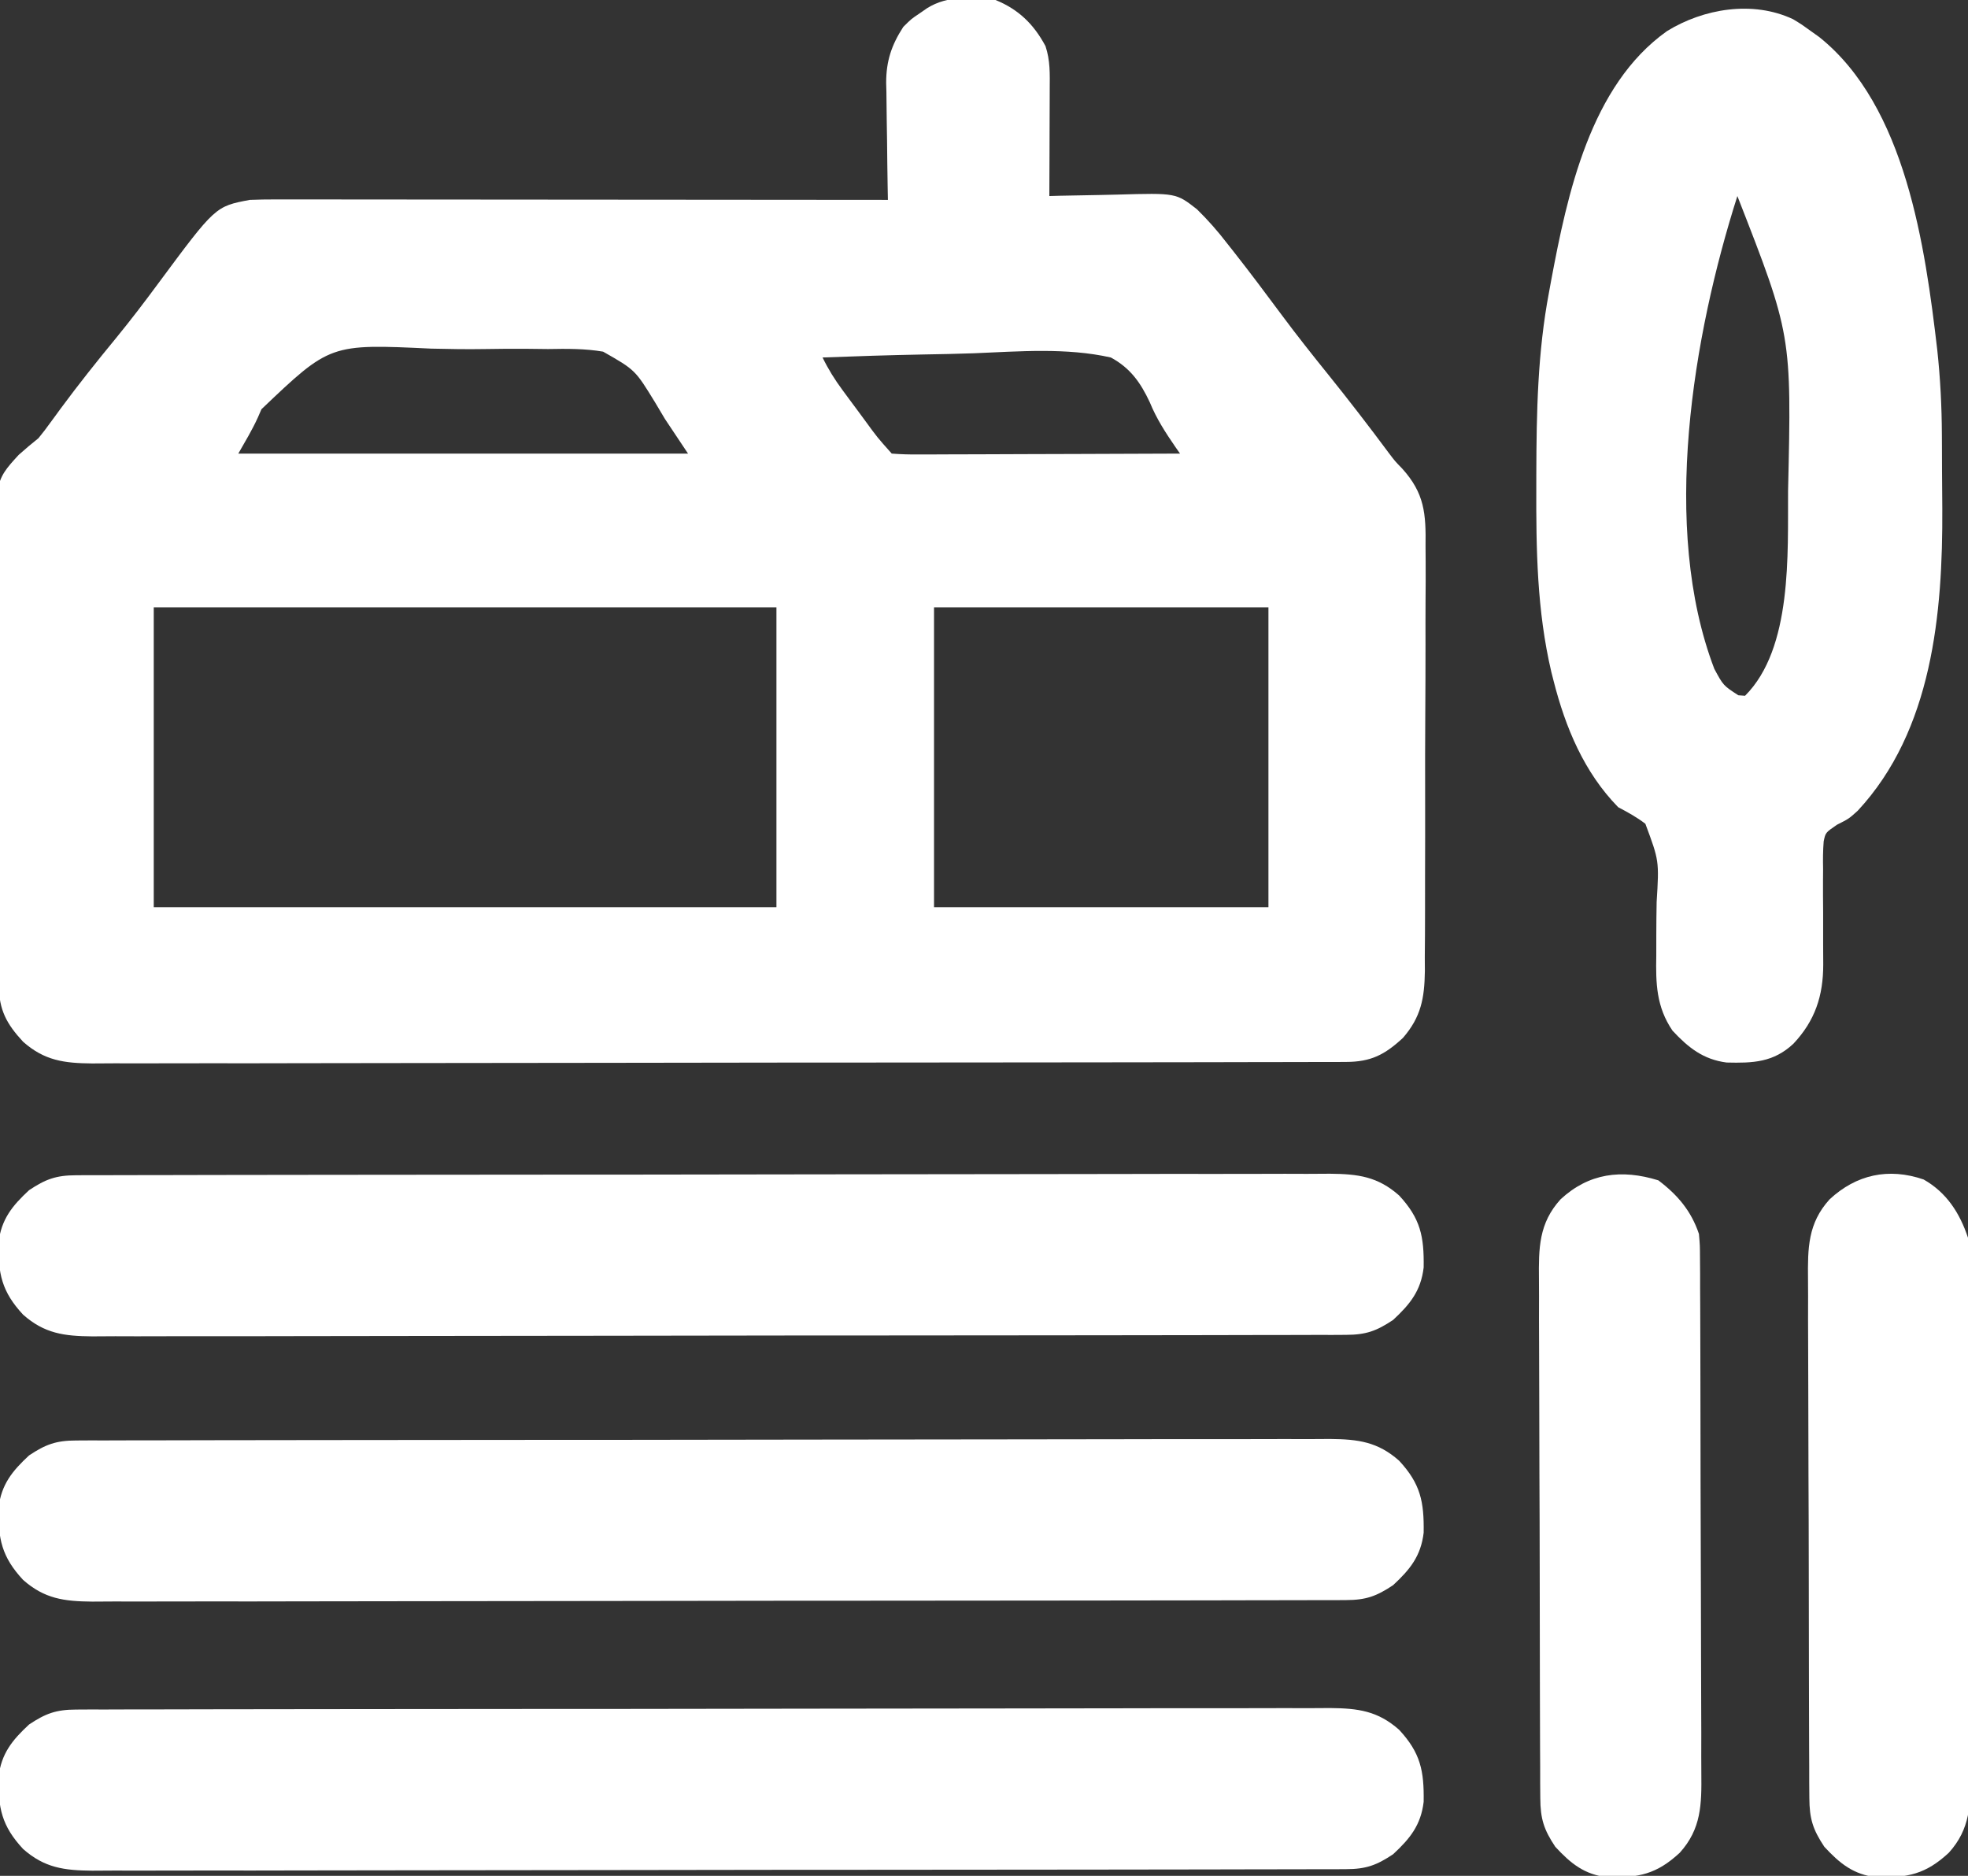 <?xml version="1.0" encoding="UTF-8"?>
<svg version="1.1" xmlns="http://www.w3.org/2000/svg" width="512" height="488">
<rect width="100%" height="100%" fill="#333333" stroke="none"/>
<path d="M0 0 C6.004 2.434 9.985 6.347 13 12 C14.253 15.758 14.124 19.255 14.098 23.168 C14.096 24.36 14.096 24.36 14.093 25.576 C14.088 28.114 14.075 30.65 14.062 33.188 C14.057 34.908 14.053 36.629 14.049 38.35 C14.038 42.566 14.021 46.783 14 51 C15.391 50.961 15.391 50.961 16.811 50.921 C20.285 50.835 23.758 50.773 27.232 50.725 C28.73 50.7 30.227 50.666 31.725 50.623 C46.968 50.191 46.968 50.191 52.41 54.446 C55.269 57.24 57.815 60.143 60.25 63.312 C60.802 64.011 61.355 64.71 61.924 65.429 C66.226 70.905 70.403 76.478 74.552 82.07 C78.391 87.235 82.376 92.265 86.419 97.272 C91.854 104.022 97.151 110.885 102.315 117.844 C103.956 120.013 103.956 120.013 105.804 121.906 C111.62 128.337 111.996 133.653 111.874 142.104 C111.888 144.032 111.888 144.032 111.901 146 C111.925 149.502 111.904 153.003 111.874 156.506 C111.849 160.184 111.86 163.862 111.865 167.541 C111.869 173.715 111.844 179.889 111.803 186.063 C111.755 193.186 111.75 200.308 111.768 207.431 C111.784 214.305 111.772 221.178 111.747 228.051 C111.737 230.967 111.736 233.882 111.743 236.798 C111.751 240.875 111.717 244.949 111.679 249.026 C111.686 250.226 111.693 251.427 111.7 252.664 C111.593 259.721 110.692 264.577 106 270 C101.26 274.394 97.658 276.248 91.189 276.26 C89.397 276.271 89.397 276.271 87.57 276.281 C86.256 276.279 84.943 276.277 83.589 276.274 C82.181 276.279 80.772 276.284 79.364 276.29 C75.489 276.304 71.614 276.306 67.739 276.305 C63.562 276.307 59.385 276.32 55.207 276.332 C46.071 276.354 36.935 276.362 27.798 276.367 C22.094 276.371 16.39 276.377 10.686 276.384 C-5.105 276.404 -20.897 276.42 -36.688 276.423 C-38.204 276.424 -38.204 276.424 -39.751 276.424 C-41.8 276.424 -43.849 276.425 -45.898 276.425 C-46.915 276.425 -47.932 276.425 -48.98 276.426 C-50.508 276.426 -50.508 276.426 -52.067 276.426 C-68.57 276.43 -85.073 276.457 -101.577 276.494 C-118.518 276.532 -135.459 276.551 -152.401 276.552 C-161.914 276.552 -171.426 276.561 -180.939 276.59 C-189.04 276.614 -197.14 276.622 -205.24 276.607 C-209.373 276.599 -213.505 276.6 -217.638 276.623 C-221.423 276.644 -225.208 276.641 -228.993 276.62 C-231.007 276.615 -233.021 276.634 -235.035 276.655 C-242.307 276.587 -247.441 275.925 -253 271 C-257.288 266.373 -259.236 262.754 -259.308 256.437 C-259.325 255.304 -259.342 254.172 -259.36 253.005 C-259.368 251.766 -259.377 250.528 -259.386 249.252 C-259.402 247.944 -259.418 246.636 -259.435 245.289 C-259.488 240.953 -259.518 236.617 -259.547 232.281 C-259.558 230.784 -259.568 229.288 -259.579 227.791 C-259.622 221.56 -259.66 215.328 -259.682 209.097 C-259.715 200.19 -259.781 191.285 -259.895 182.378 C-259.973 176.104 -260.012 169.83 -260.022 163.555 C-260.029 159.813 -260.053 156.074 -260.118 152.333 C-260.567 125.345 -260.567 125.345 -254.131 118.333 C-252.462 116.841 -250.756 115.389 -249 114 C-247.908 112.665 -246.848 111.301 -245.855 109.891 C-245.413 109.29 -244.971 108.689 -244.516 108.07 C-244.077 107.47 -243.639 106.869 -243.188 106.25 C-238.583 100.023 -233.787 93.992 -228.865 88.014 C-225.018 83.317 -221.355 78.51 -217.75 73.625 C-202.967 53.685 -202.967 53.685 -194 52 C-191.74 51.91 -189.478 51.878 -187.217 51.88 C-186.536 51.879 -185.854 51.878 -185.152 51.877 C-182.871 51.876 -180.589 51.881 -178.308 51.886 C-176.672 51.887 -175.036 51.887 -173.4 51.886 C-168.958 51.886 -164.516 51.892 -160.074 51.899 C-155.432 51.905 -150.791 51.905 -146.149 51.907 C-137.359 51.91 -128.569 51.918 -119.778 51.928 C-109.771 51.939 -99.764 51.945 -89.757 51.95 C-69.171 51.96 -48.586 51.978 -28 52 C-28.021 50.921 -28.042 49.842 -28.063 48.73 C-28.136 44.698 -28.182 40.665 -28.22 36.631 C-28.24 34.891 -28.267 33.151 -28.302 31.412 C-28.351 28.899 -28.373 26.388 -28.391 23.875 C-28.411 23.107 -28.432 22.339 -28.453 21.548 C-28.455 15.911 -27.074 11.738 -24 7 C-21.93 4.941 -21.93 4.941 -19.875 3.562 C-18.85 2.853 -18.85 2.853 -17.805 2.129 C-12.385 -1.261 -6.2 -0.701 0 0 Z M-190.975 106.454 C-191.282 107.158 -191.589 107.861 -191.905 108.587 C-193.379 111.836 -195.23 114.902 -197 118 C-158.39 118 -119.78 118 -80 118 C-81.98 115.03 -83.96 112.06 -86 109 C-86.846 107.58 -87.692 106.161 -88.564 104.698 C-93.749 96.23 -93.749 96.23 -102.097 91.481 C-106.854 90.668 -111.588 90.717 -116.398 90.805 C-118.164 90.789 -119.929 90.768 -121.694 90.744 C-125.38 90.711 -129.059 90.737 -132.743 90.804 C-137.431 90.884 -142.103 90.809 -146.79 90.695 C-173.128 89.449 -173.128 89.449 -190.975 106.454 Z M-45 93 C-43.506 96.069 -41.844 98.727 -39.812 101.477 C-39.196 102.312 -38.58 103.147 -37.945 104.008 C-36.982 105.303 -36.982 105.303 -36 106.625 C-35.358 107.496 -34.716 108.368 -34.055 109.266 C-30.741 113.815 -30.741 113.815 -27 118 C-24.591 118.188 -22.298 118.252 -19.888 118.227 C-19.156 118.227 -18.425 118.228 -17.671 118.228 C-15.246 118.227 -12.823 118.211 -10.398 118.195 C-8.72 118.192 -7.041 118.189 -5.362 118.187 C-0.94 118.179 3.482 118.159 7.904 118.137 C12.415 118.117 16.926 118.108 21.438 118.098 C30.292 118.076 39.146 118.042 48 118 C47.42 117.173 47.42 117.173 46.828 116.33 C44.221 112.534 41.874 108.929 40.134 104.656 C37.732 99.531 35.062 95.738 30 93 C18.43 90.399 6.172 91.419 -5.591 91.901 C-10.035 92.066 -14.48 92.138 -18.926 92.219 C-27.621 92.389 -36.309 92.662 -45 93 Z M-219 158 C-219 183.74 -219 209.48 -219 236 C-165.54 236 -112.08 236 -57 236 C-57 210.26 -57 184.52 -57 158 C-110.46 158 -163.92 158 -219 158 Z M-16 158 C-16 183.74 -16 209.48 -16 236 C12.71 236 41.42 236 71 236 C71 210.26 71 184.52 71 158 C42.29 158 13.58 158 -16 158 Z " fill="#FFFFFF" transform="translate(259,0)"/>
<path d="M0 0 C2.305 1.406 2.305 1.406 4.5 3 C5.266 3.547 6.031 4.093 6.82 4.656 C29.342 22.674 34.36 59.231 37.5 86 C38.294 93.364 38.67 100.65 38.703 108.055 C38.709 109.077 38.715 110.099 38.72 111.152 C38.73 113.305 38.736 115.458 38.74 117.611 C38.75 120.832 38.781 124.053 38.812 127.273 C38.952 154.51 36.246 185.014 16.809 205.914 C14.5 208 14.5 208 11.399 209.563 C8.425 211.604 8.425 211.604 7.954 213.886 C7.757 216.301 7.748 218.655 7.801 221.078 C7.794 221.964 7.788 222.849 7.781 223.761 C7.763 226.592 7.785 229.42 7.812 232.25 C7.824 235.066 7.826 237.88 7.812 240.696 C7.805 242.446 7.813 244.196 7.838 245.945 C7.834 254.058 5.716 260.53 0.078 266.523 C-5.122 271.389 -10.441 271.586 -17.305 271.414 C-23.394 270.625 -27.286 267.522 -31.375 263.125 C-35.6 256.911 -35.742 250.826 -35.598 243.594 C-35.594 241.78 -35.592 239.966 -35.592 238.152 C-35.584 235.321 -35.562 232.492 -35.504 229.661 C-34.844 218.947 -34.844 218.947 -38.438 209.303 C-40.717 207.561 -42.971 206.333 -45.5 205 C-54.383 195.932 -59.237 184.227 -62.312 172.125 C-62.507 171.36 -62.702 170.595 -62.903 169.807 C-66.653 153.825 -66.868 137.891 -66.812 121.562 C-66.811 120.451 -66.809 119.34 -66.807 118.195 C-66.763 102.28 -66.478 86.681 -63.5 71 C-63.323 70.033 -63.146 69.065 -62.964 68.068 C-58.742 45.51 -52.758 17.241 -32.812 3.094 C-23.318 -2.758 -10.504 -4.945 0 0 Z M-14.5 46 C-26.035 82.224 -34.56 132.196 -20.5 169 C-18.167 173.331 -18.167 173.331 -14.25 175.875 C-13.672 175.916 -13.095 175.958 -12.5 176 C-0.14 163.64 -1.425 138.97 -1.312 122.688 C-0.384 82.122 -0.384 82.122 -14.5 46 Z " fill="#FFFFFF" transform="translate(466.5,5)"/>
<path d="M0 0 C1.792 -0.011 1.792 -0.011 3.619 -0.021 C5.59 -0.018 5.59 -0.018 7.6 -0.014 C9.008 -0.019 10.417 -0.024 11.825 -0.03 C15.7 -0.044 19.575 -0.046 23.45 -0.045 C27.627 -0.047 31.804 -0.06 35.982 -0.072 C45.118 -0.094 54.254 -0.102 63.391 -0.107 C69.095 -0.111 74.799 -0.117 80.503 -0.124 C96.294 -0.144 112.086 -0.16 127.877 -0.163 C128.888 -0.163 129.898 -0.164 130.94 -0.164 C132.989 -0.164 135.038 -0.165 137.087 -0.165 C138.104 -0.165 139.121 -0.165 140.169 -0.165 C141.697 -0.166 141.697 -0.166 143.256 -0.166 C159.759 -0.17 176.262 -0.197 192.766 -0.234 C209.707 -0.272 226.648 -0.291 243.59 -0.292 C253.103 -0.292 262.616 -0.301 272.128 -0.33 C280.229 -0.354 288.329 -0.362 296.429 -0.346 C300.562 -0.339 304.694 -0.34 308.827 -0.363 C312.612 -0.383 316.397 -0.381 320.182 -0.36 C322.196 -0.355 324.21 -0.374 326.224 -0.395 C333.496 -0.327 338.63 0.335 344.189 5.26 C349.753 11.263 350.699 15.913 350.572 23.991 C349.86 30.066 347.002 33.58 342.627 37.635 C338.333 40.497 335.606 41.51 330.378 41.52 C328.587 41.531 328.587 41.531 326.759 41.542 C324.788 41.538 324.788 41.538 322.778 41.534 C321.37 41.539 319.961 41.544 318.553 41.55 C314.678 41.564 310.803 41.566 306.928 41.565 C302.751 41.567 298.574 41.58 294.396 41.592 C285.26 41.615 276.124 41.622 266.987 41.628 C261.283 41.631 255.579 41.637 249.875 41.645 C234.084 41.664 218.292 41.68 202.501 41.683 C200.985 41.684 200.985 41.684 199.438 41.684 C197.389 41.684 195.34 41.685 193.291 41.685 C192.274 41.685 191.257 41.685 190.209 41.686 C188.681 41.686 188.681 41.686 187.122 41.686 C170.619 41.69 154.116 41.717 137.612 41.754 C120.671 41.792 103.73 41.812 86.788 41.812 C77.275 41.812 67.763 41.821 58.25 41.85 C50.149 41.874 42.049 41.882 33.949 41.867 C29.816 41.859 25.684 41.86 21.551 41.883 C17.766 41.904 13.981 41.901 10.196 41.88 C8.182 41.875 6.168 41.894 4.154 41.915 C-3.118 41.847 -8.252 41.185 -13.811 36.26 C-19.375 30.257 -20.321 25.608 -20.194 17.53 C-19.482 11.454 -16.624 7.941 -12.248 3.885 C-7.955 1.023 -5.228 0.01 0 0 Z " fill="#FFFFFF" transform="translate(19.811,444.74)"/>
<path d="M0 0 C1.792 -0.011 1.792 -0.011 3.619 -0.021 C5.59 -0.018 5.59 -0.018 7.6 -0.014 C9.008 -0.019 10.417 -0.024 11.825 -0.03 C15.7 -0.044 19.575 -0.046 23.45 -0.045 C27.627 -0.047 31.804 -0.06 35.982 -0.072 C45.118 -0.094 54.254 -0.102 63.391 -0.107 C69.095 -0.111 74.799 -0.117 80.503 -0.124 C96.294 -0.144 112.086 -0.16 127.877 -0.163 C128.888 -0.163 129.898 -0.164 130.94 -0.164 C132.989 -0.164 135.038 -0.165 137.087 -0.165 C138.104 -0.165 139.121 -0.165 140.169 -0.165 C141.697 -0.166 141.697 -0.166 143.256 -0.166 C159.759 -0.17 176.262 -0.197 192.766 -0.234 C209.707 -0.272 226.648 -0.291 243.59 -0.292 C253.103 -0.292 262.616 -0.301 272.128 -0.33 C280.229 -0.354 288.329 -0.362 296.429 -0.346 C300.562 -0.339 304.694 -0.34 308.827 -0.363 C312.612 -0.383 316.397 -0.381 320.182 -0.36 C322.196 -0.355 324.21 -0.374 326.224 -0.395 C333.496 -0.327 338.63 0.335 344.189 5.26 C349.753 11.263 350.699 15.913 350.572 23.991 C349.86 30.066 347.002 33.58 342.627 37.635 C338.333 40.497 335.606 41.51 330.378 41.52 C328.587 41.531 328.587 41.531 326.759 41.542 C324.788 41.538 324.788 41.538 322.778 41.534 C321.37 41.539 319.961 41.544 318.553 41.55 C314.678 41.564 310.803 41.566 306.928 41.565 C302.751 41.567 298.574 41.58 294.396 41.592 C285.26 41.615 276.124 41.622 266.987 41.628 C261.283 41.631 255.579 41.637 249.875 41.645 C234.084 41.664 218.292 41.68 202.501 41.683 C200.985 41.684 200.985 41.684 199.438 41.684 C197.389 41.684 195.34 41.685 193.291 41.685 C192.274 41.685 191.257 41.685 190.209 41.686 C188.681 41.686 188.681 41.686 187.122 41.686 C170.619 41.69 154.116 41.717 137.612 41.754 C120.671 41.792 103.73 41.812 86.788 41.812 C77.275 41.812 67.763 41.821 58.25 41.85 C50.149 41.874 42.049 41.882 33.949 41.867 C29.816 41.859 25.684 41.86 21.551 41.883 C17.766 41.904 13.981 41.901 10.196 41.88 C8.182 41.875 6.168 41.894 4.154 41.915 C-3.118 41.847 -8.252 41.185 -13.811 36.26 C-19.375 30.257 -20.321 25.608 -20.194 17.53 C-19.482 11.454 -16.624 7.941 -12.248 3.885 C-7.955 1.023 -5.228 0.01 0 0 Z " fill="#FFFFFF" transform="translate(19.811,374.74)"/>
<path d="M0 0 C1.792 -0.011 1.792 -0.011 3.619 -0.021 C5.59 -0.018 5.59 -0.018 7.6 -0.014 C9.008 -0.019 10.417 -0.024 11.825 -0.03 C15.7 -0.044 19.575 -0.046 23.45 -0.045 C27.627 -0.047 31.804 -0.06 35.982 -0.072 C45.118 -0.094 54.254 -0.102 63.391 -0.107 C69.095 -0.111 74.799 -0.117 80.503 -0.124 C96.294 -0.144 112.086 -0.16 127.877 -0.163 C128.888 -0.163 129.898 -0.164 130.94 -0.164 C132.989 -0.164 135.038 -0.165 137.087 -0.165 C138.104 -0.165 139.121 -0.165 140.169 -0.165 C141.697 -0.166 141.697 -0.166 143.256 -0.166 C159.759 -0.17 176.262 -0.197 192.766 -0.234 C209.707 -0.272 226.648 -0.291 243.59 -0.292 C253.103 -0.292 262.616 -0.301 272.128 -0.33 C280.229 -0.354 288.329 -0.362 296.429 -0.346 C300.562 -0.339 304.694 -0.34 308.827 -0.363 C312.612 -0.383 316.397 -0.381 320.182 -0.36 C322.196 -0.355 324.21 -0.374 326.224 -0.395 C333.496 -0.327 338.63 0.335 344.189 5.26 C349.753 11.263 350.699 15.913 350.572 23.991 C349.86 30.066 347.002 33.58 342.627 37.635 C338.333 40.497 335.606 41.51 330.378 41.52 C328.587 41.531 328.587 41.531 326.759 41.542 C324.788 41.538 324.788 41.538 322.778 41.534 C321.37 41.539 319.961 41.544 318.553 41.55 C314.678 41.564 310.803 41.566 306.928 41.565 C302.751 41.567 298.574 41.58 294.396 41.592 C285.26 41.615 276.124 41.622 266.987 41.628 C261.283 41.631 255.579 41.637 249.875 41.645 C234.084 41.664 218.292 41.68 202.501 41.683 C200.985 41.684 200.985 41.684 199.438 41.684 C197.389 41.684 195.34 41.685 193.291 41.685 C192.274 41.685 191.257 41.685 190.209 41.686 C188.681 41.686 188.681 41.686 187.122 41.686 C170.619 41.69 154.116 41.717 137.612 41.754 C120.671 41.792 103.73 41.812 86.788 41.812 C77.275 41.812 67.763 41.821 58.25 41.85 C50.149 41.874 42.049 41.882 33.949 41.867 C29.816 41.859 25.684 41.86 21.551 41.883 C17.766 41.904 13.981 41.901 10.196 41.88 C8.182 41.875 6.168 41.894 4.154 41.915 C-3.118 41.847 -8.252 41.185 -13.811 36.26 C-19.375 30.257 -20.321 25.608 -20.194 17.53 C-19.482 11.454 -16.624 7.941 -12.248 3.885 C-7.955 1.023 -5.228 0.01 0 0 Z " fill="#FFFFFF" transform="translate(19.811,305.74)"/>
<path d="M0 0 C5.013 3.791 8.543 7.946 10.562 13.938 C10.823 16.92 10.823 16.92 10.837 20.293 C10.847 21.576 10.857 22.859 10.867 24.18 C10.868 25.595 10.868 27.009 10.869 28.423 C10.877 29.918 10.885 31.413 10.894 32.908 C10.916 36.964 10.925 41.02 10.93 45.076 C10.934 47.612 10.94 50.148 10.947 52.684 C10.971 61.537 10.984 70.391 10.988 79.244 C10.992 87.487 11.022 95.729 11.063 103.972 C11.098 111.057 11.114 118.141 11.114 125.226 C11.115 129.454 11.124 133.682 11.152 137.91 C11.179 141.888 11.181 145.866 11.165 149.845 C11.163 151.301 11.169 152.757 11.185 154.213 C11.269 162.321 11.203 168.717 5.562 174.938 C-0.441 180.501 -5.09 181.447 -13.168 181.32 C-19.244 180.609 -22.757 177.751 -26.812 173.375 C-29.788 168.911 -30.689 166.108 -30.712 160.664 C-30.722 159.374 -30.732 158.084 -30.742 156.756 C-30.743 155.328 -30.743 153.901 -30.744 152.474 C-30.752 150.969 -30.76 149.464 -30.769 147.959 C-30.791 143.872 -30.8 139.785 -30.805 135.698 C-30.809 133.143 -30.815 130.588 -30.822 128.033 C-30.846 119.115 -30.859 110.197 -30.863 101.279 C-30.867 92.975 -30.897 84.67 -30.938 76.365 C-30.973 69.23 -30.989 62.094 -30.989 54.959 C-30.99 50.699 -30.999 46.44 -31.027 42.181 C-31.054 38.172 -31.056 34.164 -31.04 30.155 C-31.038 28.688 -31.044 27.22 -31.06 25.753 C-31.144 17.622 -31.106 11.173 -25.438 4.938 C-18.087 -1.876 -9.594 -2.965 0 0 Z " fill="#FFFFFF" transform="translate(431.438,307.062)"/>
<path d="M0 0 C5.987 3.393 9.403 8.729 11.547 15.16 C11.649 17.184 11.691 19.211 11.701 21.238 C11.709 22.509 11.718 23.781 11.727 25.091 C11.731 26.503 11.736 27.915 11.74 29.327 C11.748 30.812 11.756 32.297 11.765 33.782 C11.791 38.662 11.806 43.542 11.82 48.422 C11.826 50.103 11.831 51.784 11.836 53.465 C11.858 60.459 11.877 67.453 11.888 74.447 C11.904 84.464 11.937 94.48 11.994 104.497 C12.033 111.544 12.053 118.59 12.058 125.636 C12.062 129.843 12.074 134.05 12.106 138.256 C12.136 142.217 12.142 146.177 12.131 150.137 C12.13 151.587 12.139 153.036 12.156 154.486 C12.249 162.584 12.175 168.946 6.547 175.16 C0.544 180.724 -4.106 181.67 -12.184 181.543 C-18.259 180.832 -21.773 177.973 -25.828 173.598 C-28.804 169.134 -29.705 166.33 -29.727 160.887 C-29.737 159.597 -29.747 158.307 -29.758 156.978 C-29.758 155.551 -29.759 154.124 -29.76 152.696 C-29.767 151.191 -29.776 149.687 -29.785 148.182 C-29.807 144.095 -29.815 140.008 -29.821 135.921 C-29.824 133.366 -29.83 130.811 -29.838 128.256 C-29.862 119.338 -29.875 110.42 -29.879 101.502 C-29.882 93.197 -29.912 84.893 -29.954 76.588 C-29.989 69.452 -30.004 62.317 -30.005 55.181 C-30.006 50.922 -30.014 46.663 -30.043 42.404 C-30.069 38.395 -30.071 34.387 -30.055 30.378 C-30.053 28.91 -30.06 27.443 -30.076 25.976 C-30.159 17.845 -30.122 11.396 -24.453 5.16 C-17.52 -1.266 -9.165 -3.138 0 0 Z " fill="#FFFFFF" transform="translate(500.453,306.84)"/>
</svg>
